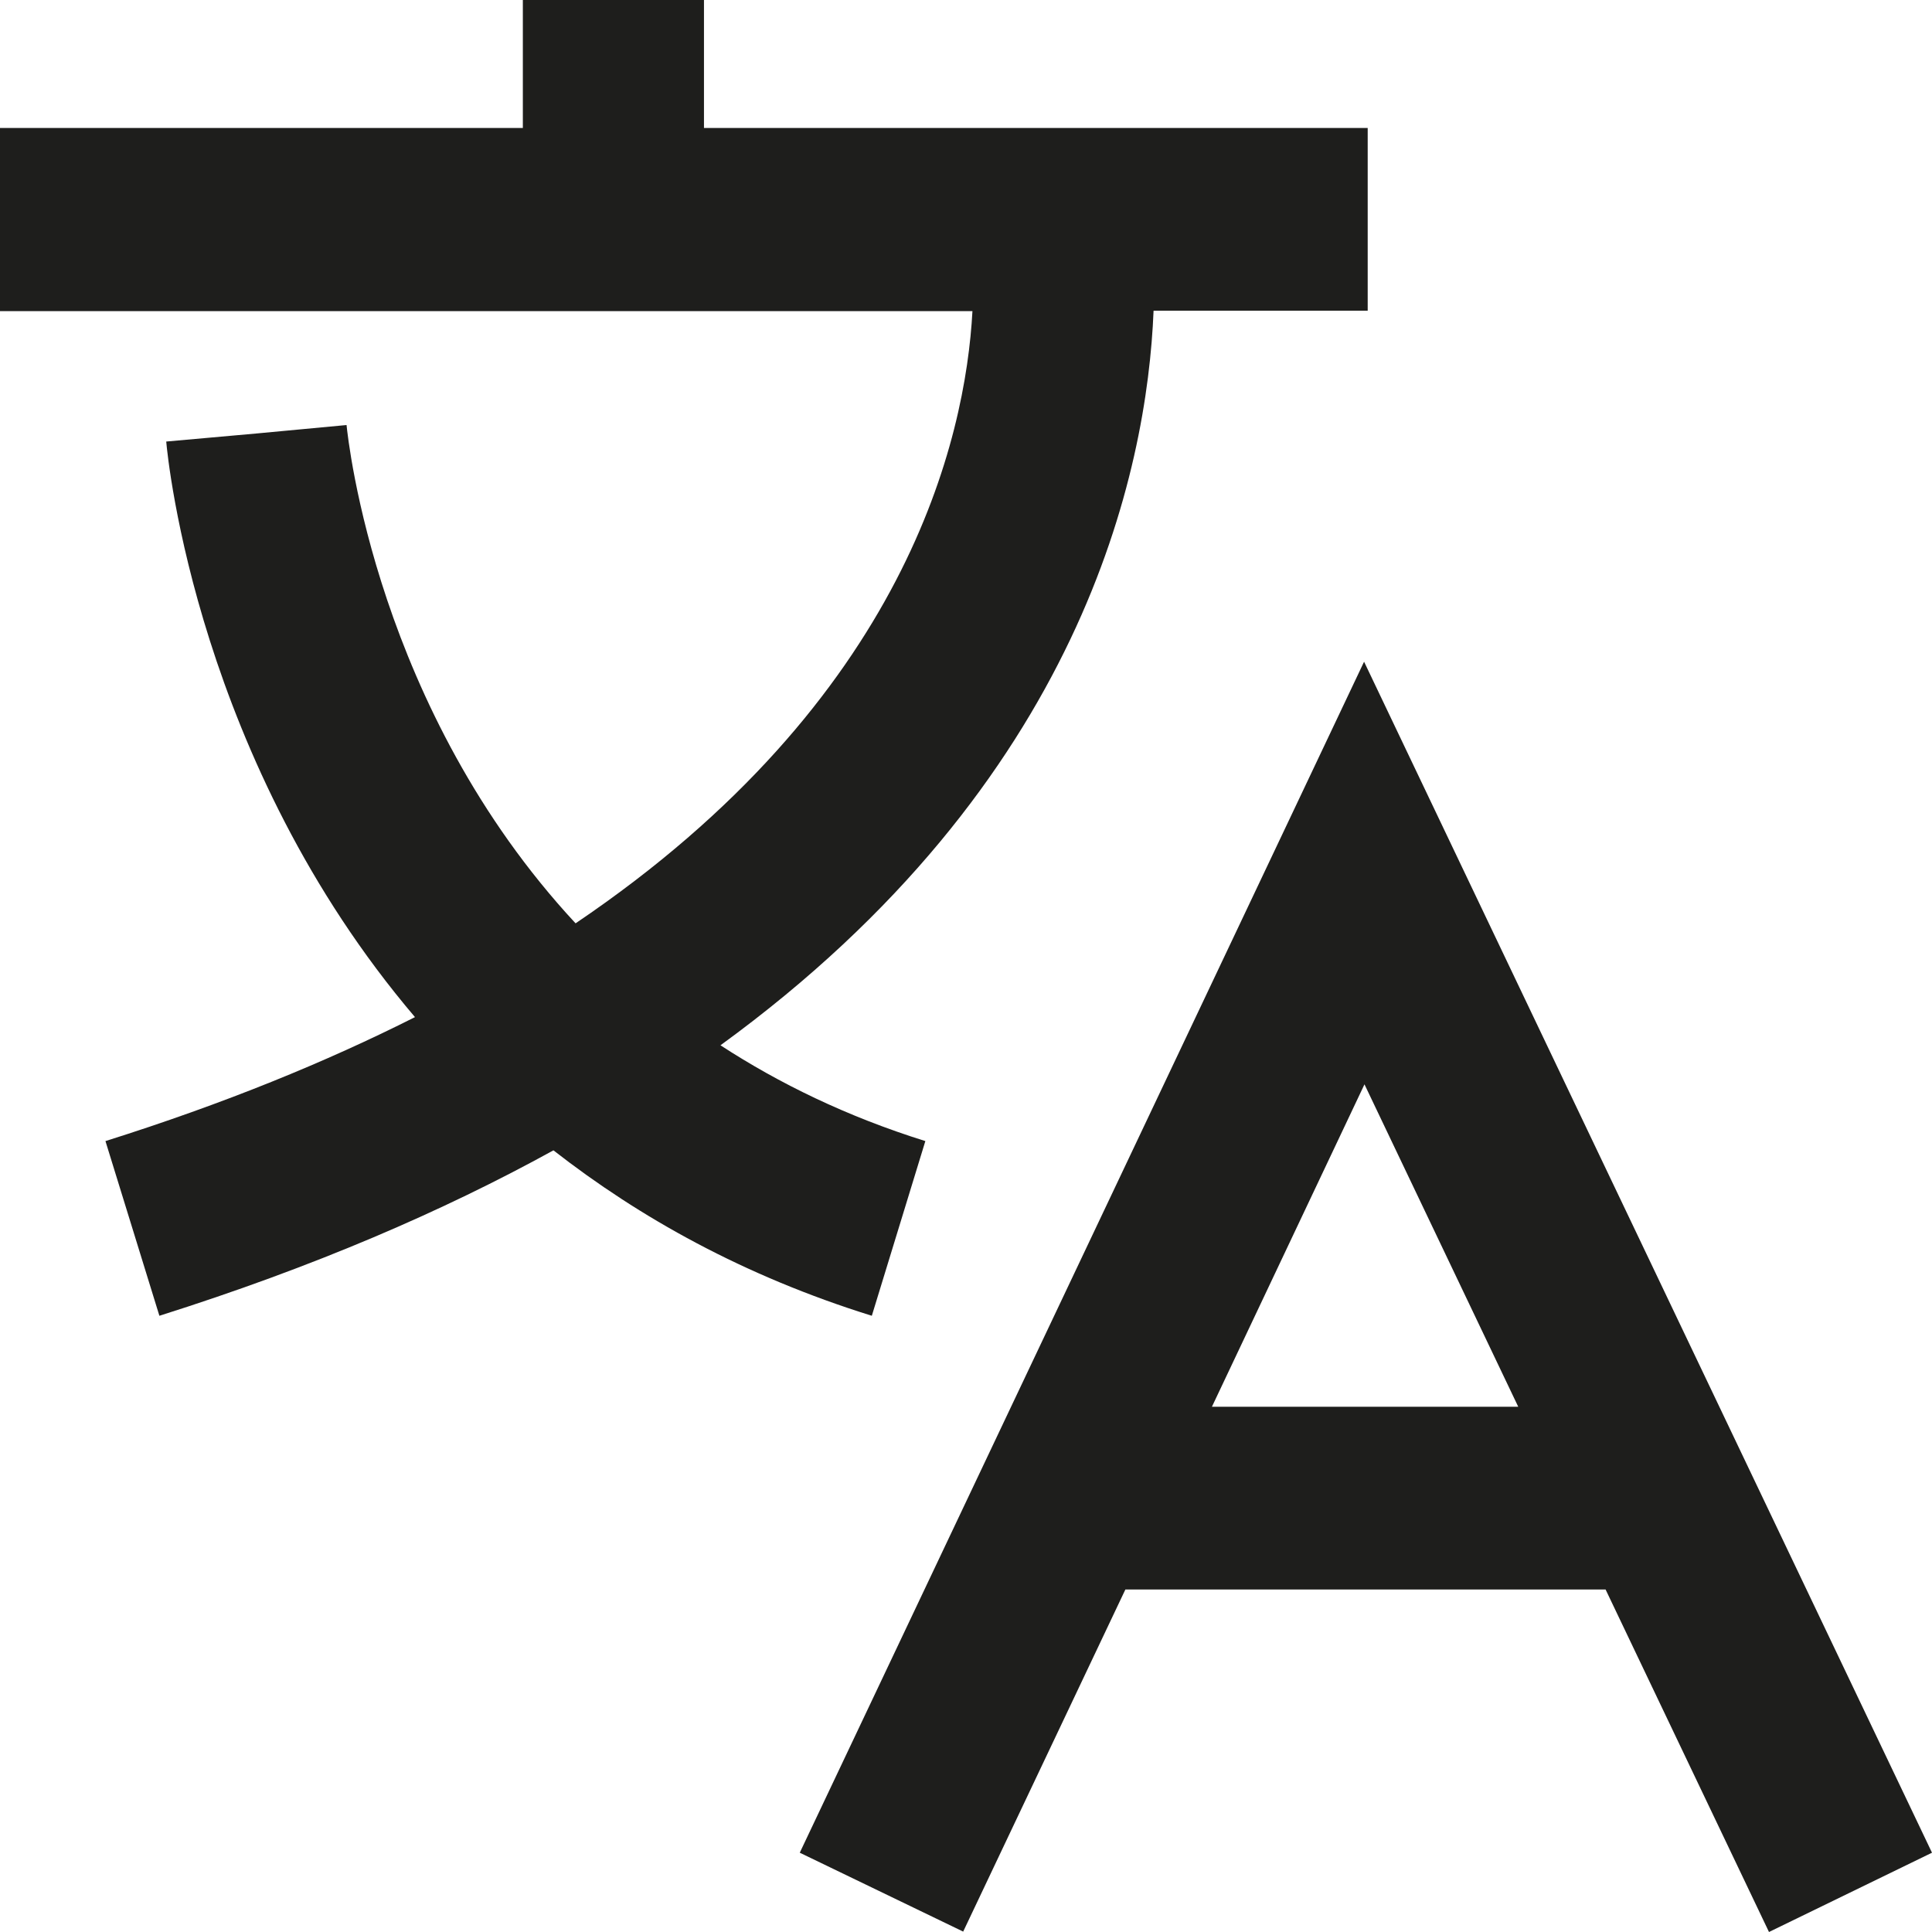 <?xml version="1.0" encoding="UTF-8"?>
<svg id="Ebene_2" xmlns="http://www.w3.org/2000/svg" viewBox="0 0 48 48">
  <defs>
    <style>
      .cls-1 {
        fill: #1e1e1c;
      }
    </style>
  </defs>
  <g id="_x33_219">
    <path class="cls-1" d="M13.75,28.58c-2.74,1.51-5.96,2.9-9.79,4.11l-1.34-4.34c2.95-.93,5.49-1.97,7.69-3.08-5.39-6.34-6.14-13.84-6.18-14.3l2.24-.2,2.24-.21c.04.39.75,7.06,5.69,12.38,8.23-5.56,9.69-12.05,9.86-15.21H0V3.18h12.99V0h4.5v3.18h16.49v4.54h-5.32c-.16,3.98-1.77,11.71-10.76,18.25,1.46.95,3.14,1.77,5.09,2.38l-1.33,4.34c-3.18-.99-5.77-2.44-7.91-4.11ZM39.89,39.49h-11.93l-4.03,8.5-4.06-1.96,14.02-29.59,14.11,29.59-4.05,1.97-4.06-8.51ZM37.72,34.95l-3.82-8.01-3.79,8.01h7.61Z"/>
  </g>
</svg>